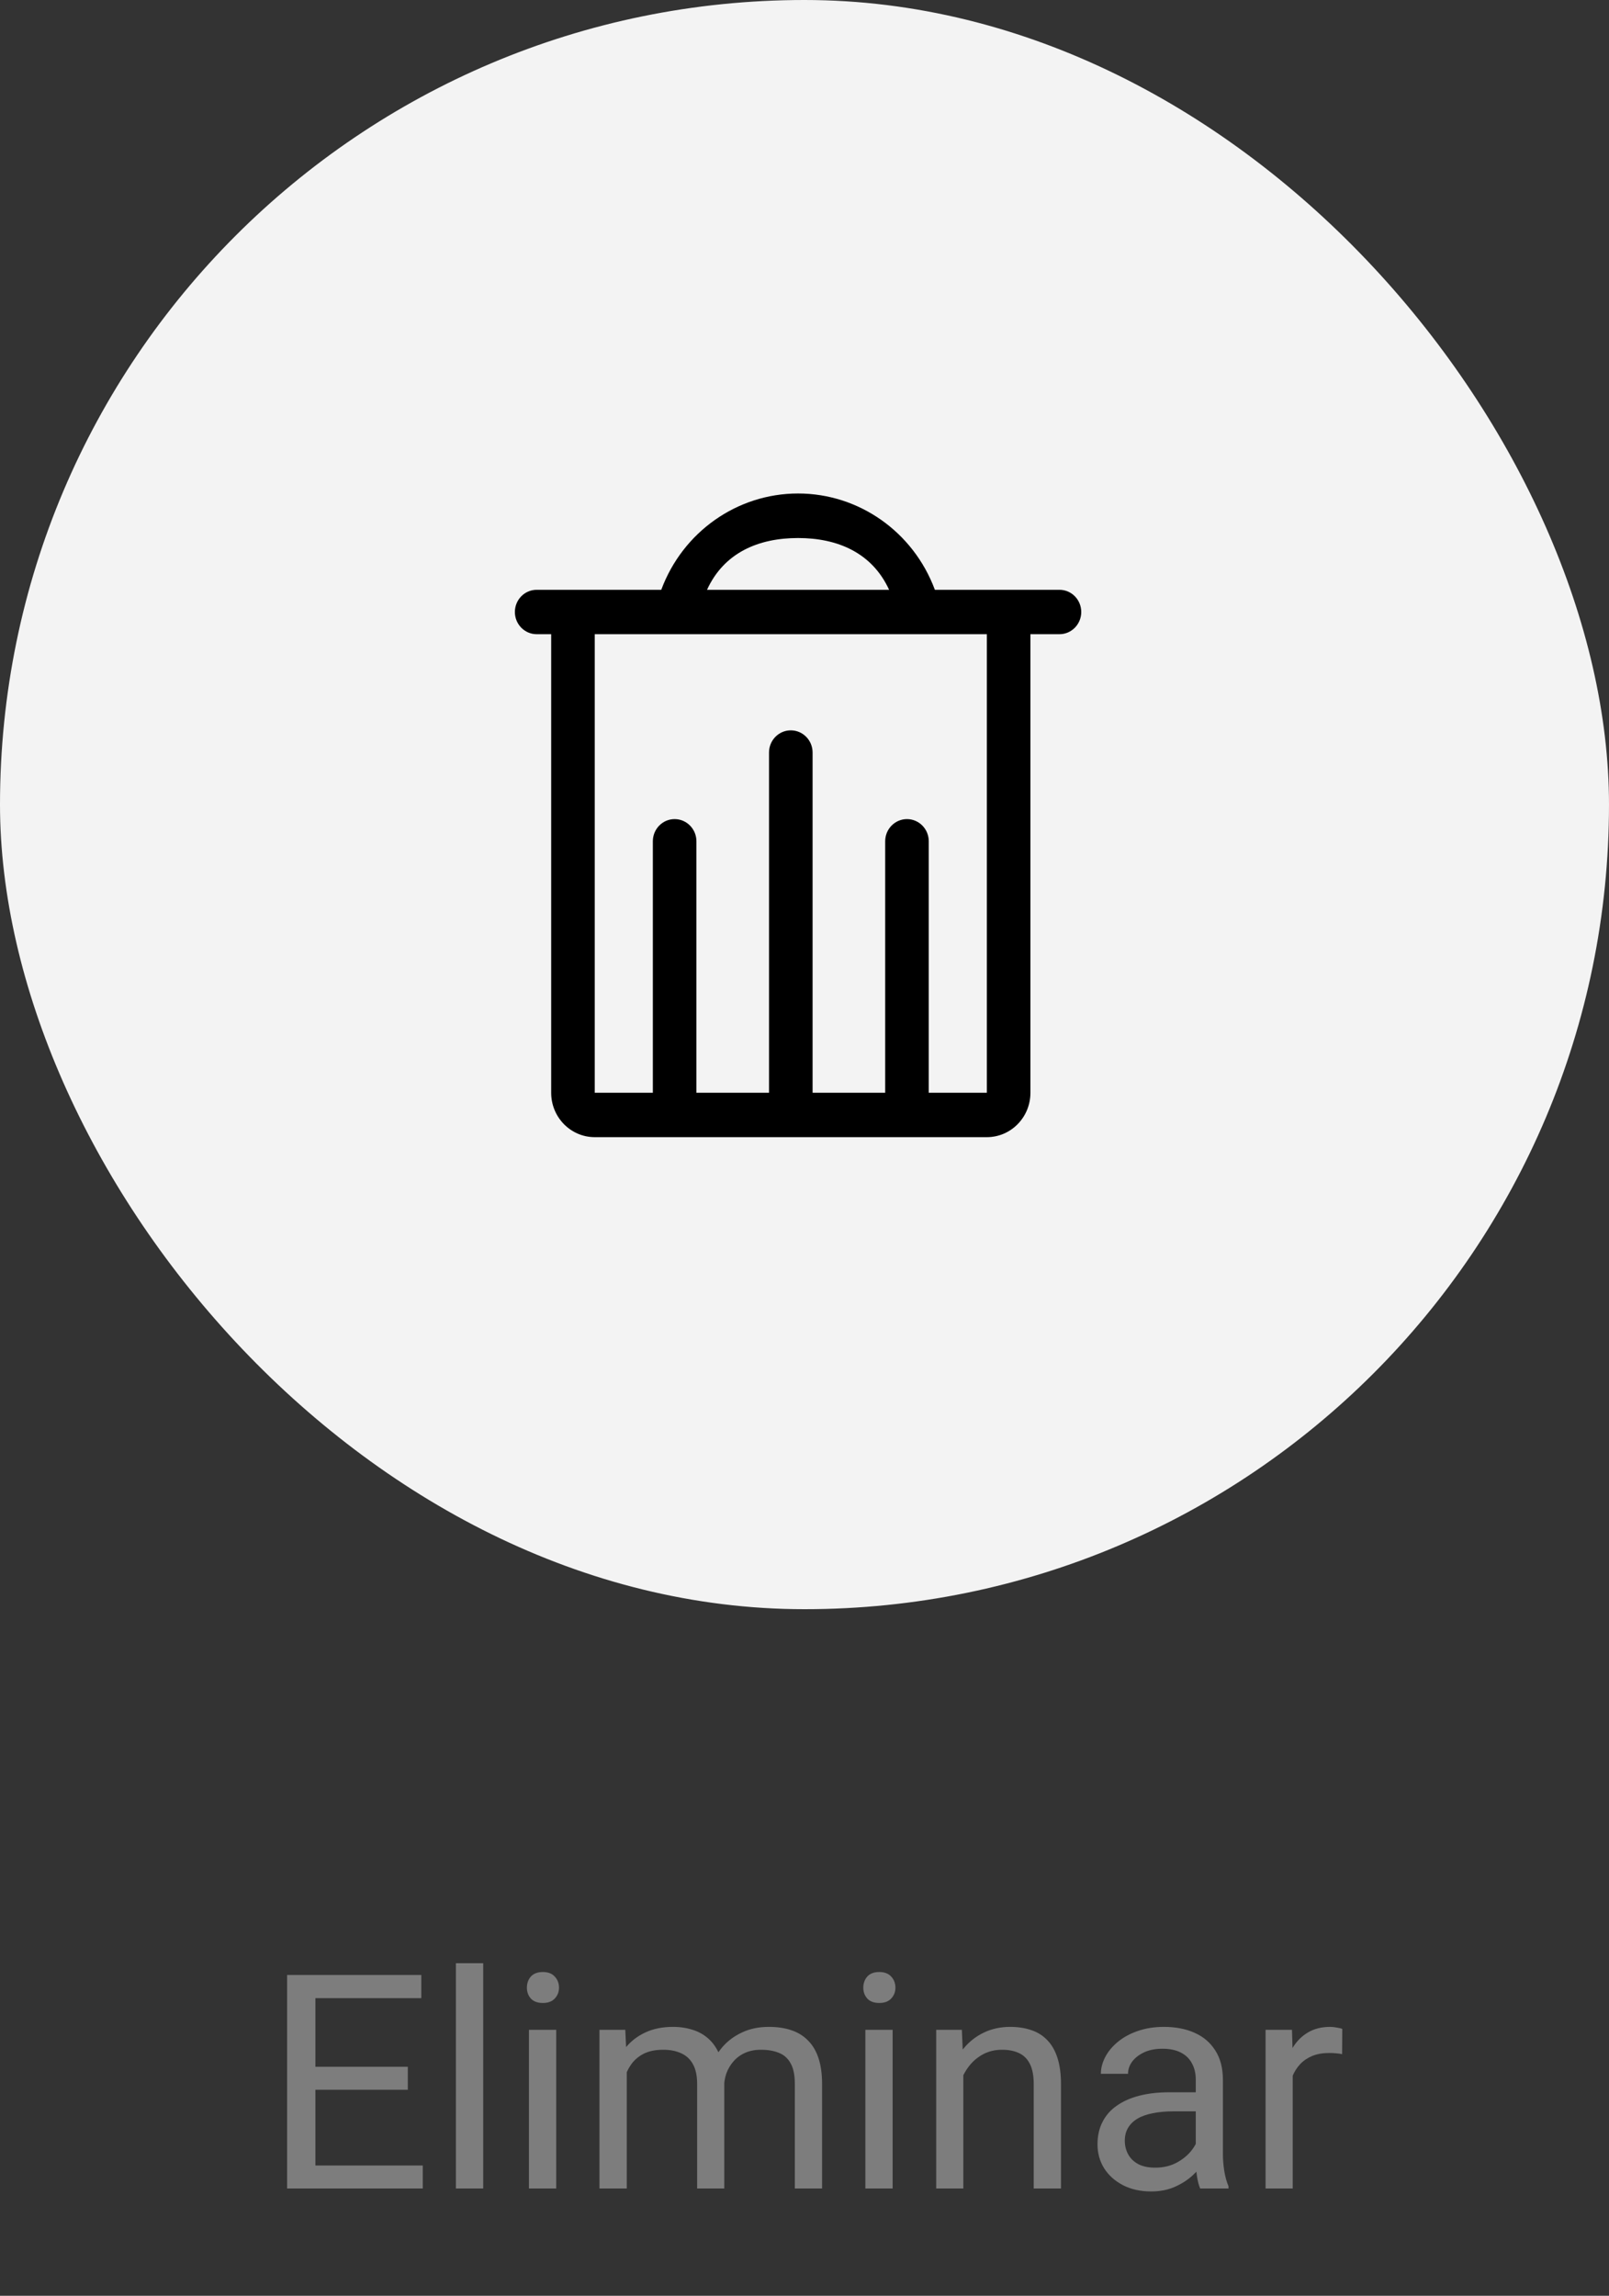 <svg width="75" height="107" viewBox="0 0 75 107" fill="none" xmlns="http://www.w3.org/2000/svg">
<rect x="0" y="0" width="75" height="107" fill="#333333" stroke="none"/>
<rect width="75" height="75" rx="37.5" fill="#F3F3F3"/>
<path fill-rule="evenodd" clip-rule="evenodd" d="M49.385 27.489H43.577C42.575 24.788 40.035 23 37.2 23C34.365 23 31.826 24.788 30.823 27.489H25.015C24.455 27.489 24 27.952 24 28.523C24 29.095 24.455 29.558 25.015 29.558H25.692V50.931C25.692 52.074 26.602 53 27.723 53H46C47.122 53 48.031 52.074 48.031 50.931V29.558H49.385C49.945 29.558 50.4 29.095 50.4 28.523C50.4 27.952 49.945 27.489 49.385 27.489ZM37.2 25.076C39.048 25.076 40.652 25.765 41.444 27.489H32.956C33.748 25.758 35.352 25.076 37.2 25.076ZM46 50.931H43.292V39.21C43.292 38.639 42.838 38.176 42.277 38.176C41.716 38.176 41.261 38.639 41.261 39.21V50.931H37.877V35.073C37.877 34.502 37.422 34.039 36.861 34.039C36.301 34.039 35.846 34.502 35.846 35.073V50.931H32.462V39.21C32.462 38.639 32.007 38.176 31.446 38.176C30.885 38.176 30.431 38.639 30.431 39.21V50.931H27.723V29.558H46V50.931Z" fill="black"/>
<path opacity="0.8" d="M19.706 100.927V102H14.435V100.927H19.706ZM14.702 92.047V102H13.383V92.047H14.702ZM19.009 96.326V97.399H14.435V96.326H19.009ZM19.638 92.047V93.127H14.435V92.047H19.638ZM22.523 91.5V102H21.251V91.5H22.523ZM25.927 94.603V102H24.655V94.603H25.927ZM24.56 92.642C24.56 92.436 24.621 92.263 24.744 92.122C24.872 91.981 25.059 91.91 25.305 91.91C25.546 91.91 25.731 91.981 25.858 92.122C25.991 92.263 26.057 92.436 26.057 92.642C26.057 92.838 25.991 93.006 25.858 93.147C25.731 93.284 25.546 93.353 25.305 93.353C25.059 93.353 24.872 93.284 24.744 93.147C24.621 93.006 24.56 92.838 24.56 92.642ZM29.215 96.073V102H27.943V94.603H29.146L29.215 96.073ZM28.955 98.022L28.367 98.001C28.372 97.495 28.438 97.028 28.565 96.6C28.693 96.167 28.882 95.791 29.133 95.472C29.384 95.153 29.696 94.907 30.069 94.733C30.443 94.556 30.876 94.467 31.368 94.467C31.715 94.467 32.033 94.517 32.325 94.617C32.617 94.713 32.87 94.866 33.084 95.075C33.298 95.285 33.465 95.554 33.583 95.882C33.702 96.21 33.761 96.606 33.761 97.071V102H32.496V97.133C32.496 96.745 32.43 96.436 32.298 96.203C32.17 95.971 31.988 95.802 31.751 95.697C31.514 95.588 31.236 95.533 30.917 95.533C30.543 95.533 30.231 95.599 29.98 95.731C29.73 95.864 29.529 96.046 29.379 96.278C29.229 96.511 29.119 96.777 29.051 97.078C28.987 97.374 28.955 97.689 28.955 98.022ZM33.747 97.324L32.899 97.584C32.904 97.178 32.97 96.789 33.098 96.415C33.23 96.041 33.419 95.709 33.665 95.417C33.916 95.125 34.223 94.895 34.588 94.727C34.953 94.553 35.37 94.467 35.839 94.467C36.235 94.467 36.586 94.519 36.892 94.624C37.202 94.729 37.461 94.891 37.671 95.109C37.885 95.324 38.047 95.599 38.156 95.936C38.266 96.274 38.32 96.675 38.32 97.14V102H37.049V97.126C37.049 96.711 36.983 96.39 36.851 96.162C36.723 95.93 36.541 95.768 36.304 95.677C36.071 95.581 35.793 95.533 35.47 95.533C35.192 95.533 34.946 95.581 34.731 95.677C34.517 95.772 34.337 95.905 34.191 96.073C34.046 96.237 33.934 96.426 33.856 96.641C33.783 96.855 33.747 97.083 33.747 97.324ZM41.608 94.603V102H40.337V94.603H41.608ZM40.241 92.642C40.241 92.436 40.303 92.263 40.426 92.122C40.553 91.981 40.74 91.91 40.986 91.91C41.228 91.91 41.412 91.981 41.54 92.122C41.672 92.263 41.738 92.436 41.738 92.642C41.738 92.838 41.672 93.006 41.54 93.147C41.412 93.284 41.228 93.353 40.986 93.353C40.74 93.353 40.553 93.284 40.426 93.147C40.303 93.006 40.241 92.838 40.241 92.642ZM44.903 96.183V102H43.639V94.603H44.835L44.903 96.183ZM44.602 98.022L44.076 98.001C44.081 97.495 44.156 97.028 44.302 96.6C44.448 96.167 44.653 95.791 44.917 95.472C45.181 95.153 45.496 94.907 45.86 94.733C46.23 94.556 46.637 94.467 47.084 94.467C47.449 94.467 47.777 94.517 48.068 94.617C48.36 94.713 48.608 94.868 48.813 95.082C49.023 95.296 49.183 95.574 49.292 95.916C49.401 96.253 49.456 96.666 49.456 97.153V102H48.185V97.14C48.185 96.752 48.128 96.442 48.014 96.21C47.9 95.973 47.733 95.802 47.515 95.697C47.296 95.588 47.027 95.533 46.708 95.533C46.394 95.533 46.106 95.599 45.847 95.731C45.592 95.864 45.37 96.046 45.184 96.278C45.001 96.511 44.858 96.777 44.753 97.078C44.653 97.374 44.602 97.689 44.602 98.022ZM55.738 100.735V96.928C55.738 96.636 55.679 96.383 55.56 96.169C55.447 95.95 55.273 95.782 55.041 95.663C54.809 95.545 54.522 95.485 54.18 95.485C53.861 95.485 53.58 95.54 53.339 95.649C53.102 95.759 52.915 95.902 52.778 96.08C52.646 96.258 52.58 96.449 52.58 96.654H51.315C51.315 96.39 51.384 96.128 51.52 95.868C51.657 95.608 51.853 95.374 52.108 95.164C52.368 94.95 52.678 94.781 53.038 94.658C53.403 94.531 53.808 94.467 54.255 94.467C54.793 94.467 55.267 94.558 55.677 94.74C56.092 94.922 56.415 95.198 56.648 95.567C56.884 95.932 57.003 96.39 57.003 96.941V100.387C57.003 100.633 57.023 100.895 57.065 101.173C57.11 101.451 57.176 101.69 57.263 101.891V102H55.943C55.88 101.854 55.829 101.66 55.793 101.419C55.757 101.173 55.738 100.945 55.738 100.735ZM55.957 97.516L55.971 98.404H54.692C54.332 98.404 54.011 98.434 53.728 98.493C53.446 98.548 53.209 98.632 53.018 98.746C52.826 98.86 52.68 99.004 52.58 99.177C52.48 99.345 52.43 99.544 52.43 99.772C52.43 100.004 52.482 100.216 52.587 100.407C52.692 100.599 52.849 100.751 53.059 100.865C53.273 100.975 53.535 101.029 53.845 101.029C54.232 101.029 54.574 100.947 54.87 100.783C55.166 100.619 55.401 100.419 55.574 100.182C55.752 99.945 55.848 99.715 55.861 99.491L56.401 100.1C56.37 100.291 56.283 100.503 56.142 100.735C56 100.968 55.811 101.191 55.574 101.405C55.342 101.615 55.064 101.79 54.74 101.932C54.421 102.068 54.061 102.137 53.66 102.137C53.159 102.137 52.719 102.039 52.341 101.843C51.967 101.647 51.675 101.385 51.466 101.057C51.261 100.724 51.158 100.353 51.158 99.942C51.158 99.546 51.236 99.197 51.391 98.897C51.546 98.591 51.769 98.338 52.06 98.138C52.352 97.933 52.703 97.778 53.113 97.673C53.523 97.568 53.981 97.516 54.487 97.516H55.957ZM60.257 95.766V102H58.992V94.603H60.223L60.257 95.766ZM62.567 94.562L62.56 95.738C62.456 95.716 62.355 95.702 62.26 95.697C62.169 95.688 62.064 95.684 61.945 95.684C61.654 95.684 61.396 95.729 61.173 95.82C60.95 95.912 60.76 96.039 60.605 96.203C60.45 96.367 60.328 96.563 60.236 96.791C60.15 97.014 60.093 97.26 60.065 97.529L59.71 97.734C59.71 97.288 59.753 96.868 59.84 96.477C59.931 96.085 60.07 95.738 60.257 95.438C60.444 95.132 60.681 94.895 60.968 94.727C61.259 94.553 61.606 94.467 62.007 94.467C62.098 94.467 62.203 94.478 62.321 94.501C62.44 94.519 62.522 94.54 62.567 94.562Z" fill="#909090"/>
</svg>
